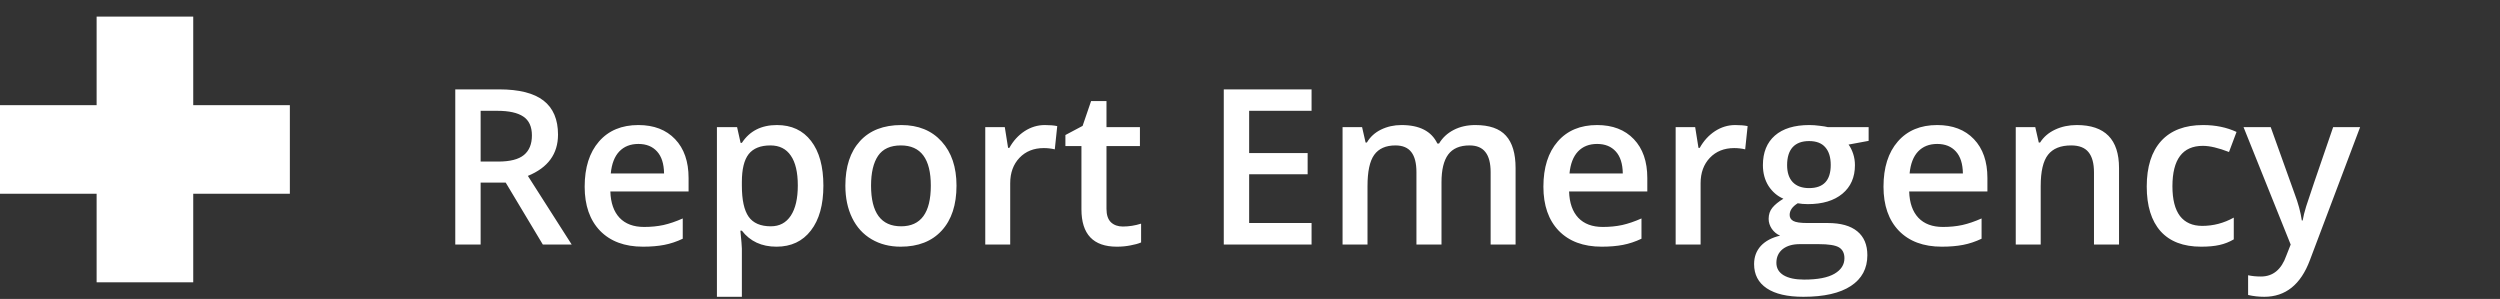 <svg width="276" height="33" viewBox="0 0 276 33" fill="none" xmlns="http://www.w3.org/2000/svg">
<rect x="0" y="0" width="276" height="33" fill="#333333" stroke="none"/>
<path d="M53.062 17.836H55.008C56.312 17.836 57.258 17.594 57.844 17.109C58.43 16.625 58.723 15.906 58.723 14.953C58.723 13.984 58.406 13.289 57.773 12.867C57.141 12.445 56.188 12.234 54.914 12.234H53.062V17.836ZM53.062 20.156V27H50.262V9.867H55.102C57.312 9.867 58.949 10.281 60.012 11.109C61.074 11.938 61.605 13.188 61.605 14.859C61.605 16.992 60.496 18.512 58.277 19.418L63.117 27H59.93L55.828 20.156H53.062ZM70.981 27.234C68.965 27.234 67.387 26.648 66.246 25.477C65.113 24.297 64.547 22.676 64.547 20.613C64.547 18.496 65.074 16.832 66.129 15.621C67.184 14.41 68.633 13.805 70.477 13.805C72.188 13.805 73.539 14.324 74.531 15.363C75.523 16.402 76.019 17.832 76.019 19.652V21.141H67.383C67.422 22.398 67.762 23.367 68.402 24.047C69.043 24.719 69.945 25.055 71.109 25.055C71.875 25.055 72.586 24.984 73.242 24.844C73.906 24.695 74.617 24.453 75.375 24.117V26.355C74.703 26.676 74.023 26.902 73.336 27.035C72.648 27.168 71.863 27.234 70.981 27.234ZM70.477 15.891C69.602 15.891 68.898 16.168 68.367 16.723C67.844 17.277 67.531 18.086 67.43 19.148H73.312C73.297 18.078 73.039 17.27 72.539 16.723C72.039 16.168 71.352 15.891 70.477 15.891ZM85.723 27.234C84.082 27.234 82.809 26.645 81.902 25.465H81.738C81.848 26.559 81.902 27.223 81.902 27.457V32.766H79.148V14.039H81.375C81.438 14.281 81.566 14.859 81.762 15.773H81.902C82.762 14.461 84.051 13.805 85.769 13.805C87.387 13.805 88.644 14.391 89.543 15.562C90.449 16.734 90.902 18.379 90.902 20.496C90.902 22.613 90.441 24.266 89.519 25.453C88.606 26.641 87.34 27.234 85.723 27.234ZM85.055 16.055C83.961 16.055 83.16 16.375 82.652 17.016C82.152 17.656 81.902 18.68 81.902 20.086V20.496C81.902 22.074 82.152 23.219 82.652 23.93C83.152 24.633 83.969 24.984 85.102 24.984C86.055 24.984 86.789 24.594 87.305 23.812C87.82 23.031 88.078 21.918 88.078 20.473C88.078 19.02 87.82 17.922 87.305 17.18C86.797 16.43 86.047 16.055 85.055 16.055ZM105.598 20.496C105.598 22.613 105.055 24.266 103.969 25.453C102.883 26.641 101.371 27.234 99.434 27.234C98.223 27.234 97.152 26.961 96.223 26.414C95.293 25.867 94.578 25.082 94.078 24.059C93.578 23.035 93.328 21.848 93.328 20.496C93.328 18.395 93.867 16.754 94.945 15.574C96.023 14.395 97.543 13.805 99.504 13.805C101.379 13.805 102.863 14.41 103.957 15.621C105.051 16.824 105.598 18.449 105.598 20.496ZM96.164 20.496C96.164 23.488 97.269 24.984 99.481 24.984C101.668 24.984 102.762 23.488 102.762 20.496C102.762 17.535 101.66 16.055 99.457 16.055C98.301 16.055 97.461 16.438 96.938 17.203C96.422 17.969 96.164 19.066 96.164 20.496ZM115.348 13.805C115.902 13.805 116.359 13.844 116.719 13.922L116.449 16.488C116.059 16.395 115.652 16.348 115.23 16.348C114.129 16.348 113.234 16.707 112.547 17.426C111.867 18.145 111.527 19.078 111.527 20.227V27H108.773V14.039H110.93L111.293 16.324H111.434C111.863 15.551 112.422 14.938 113.109 14.484C113.805 14.031 114.551 13.805 115.348 13.805ZM123.961 25.008C124.633 25.008 125.305 24.902 125.977 24.691V26.766C125.672 26.898 125.277 27.008 124.793 27.094C124.316 27.188 123.82 27.234 123.305 27.234C120.695 27.234 119.391 25.859 119.391 23.109V16.125H117.621V14.906L119.52 13.898L120.457 11.156H122.156V14.039H125.848V16.125H122.156V23.062C122.156 23.727 122.32 24.219 122.648 24.539C122.984 24.852 123.422 25.008 123.961 25.008ZM144.797 27H135.105V9.867H144.797V12.234H137.906V16.898H144.363V19.242H137.906V24.621H144.797V27ZM159.141 27H156.375V19.008C156.375 18.016 156.188 17.277 155.812 16.793C155.438 16.301 154.852 16.055 154.055 16.055C152.992 16.055 152.211 16.402 151.711 17.098C151.219 17.785 150.973 18.934 150.973 20.543V27H148.219V14.039H150.375L150.762 15.738H150.902C151.262 15.121 151.781 14.645 152.461 14.309C153.148 13.973 153.902 13.805 154.723 13.805C156.715 13.805 158.035 14.484 158.684 15.844H158.871C159.254 15.203 159.793 14.703 160.488 14.344C161.184 13.984 161.98 13.805 162.879 13.805C164.426 13.805 165.551 14.195 166.254 14.977C166.965 15.758 167.32 16.949 167.32 18.551V27H164.566V19.008C164.566 18.016 164.375 17.277 163.992 16.793C163.617 16.301 163.031 16.055 162.234 16.055C161.164 16.055 160.379 16.391 159.879 17.062C159.387 17.727 159.141 18.75 159.141 20.133V27ZM176.824 27.234C174.809 27.234 173.23 26.648 172.09 25.477C170.957 24.297 170.391 22.676 170.391 20.613C170.391 18.496 170.918 16.832 171.973 15.621C173.027 14.41 174.477 13.805 176.32 13.805C178.031 13.805 179.383 14.324 180.375 15.363C181.367 16.402 181.863 17.832 181.863 19.652V21.141H173.227C173.266 22.398 173.605 23.367 174.246 24.047C174.887 24.719 175.789 25.055 176.953 25.055C177.719 25.055 178.43 24.984 179.086 24.844C179.75 24.695 180.461 24.453 181.219 24.117V26.355C180.547 26.676 179.867 26.902 179.18 27.035C178.492 27.168 177.707 27.234 176.824 27.234ZM176.32 15.891C175.445 15.891 174.742 16.168 174.211 16.723C173.688 17.277 173.375 18.086 173.273 19.148H179.156C179.141 18.078 178.883 17.27 178.383 16.723C177.883 16.168 177.195 15.891 176.32 15.891ZM191.566 13.805C192.121 13.805 192.578 13.844 192.938 13.922L192.668 16.488C192.277 16.395 191.871 16.348 191.449 16.348C190.348 16.348 189.453 16.707 188.766 17.426C188.086 18.145 187.746 19.078 187.746 20.227V27H184.992V14.039H187.148L187.512 16.324H187.652C188.082 15.551 188.641 14.938 189.328 14.484C190.023 14.031 190.77 13.805 191.566 13.805ZM206.297 14.039V15.551L204.082 15.961C204.285 16.234 204.453 16.57 204.586 16.969C204.719 17.367 204.785 17.789 204.785 18.234C204.785 19.57 204.324 20.621 203.402 21.387C202.48 22.152 201.211 22.535 199.594 22.535C199.18 22.535 198.805 22.504 198.469 22.441C197.875 22.809 197.578 23.238 197.578 23.73C197.578 24.027 197.715 24.25 197.988 24.398C198.27 24.547 198.781 24.621 199.523 24.621H201.785C203.215 24.621 204.301 24.926 205.043 25.535C205.785 26.145 206.156 27.023 206.156 28.172C206.156 29.641 205.551 30.773 204.34 31.57C203.129 32.367 201.379 32.766 199.09 32.766C197.324 32.766 195.977 32.453 195.047 31.828C194.117 31.203 193.652 30.312 193.652 29.156C193.652 28.359 193.902 27.688 194.402 27.141C194.91 26.602 195.617 26.227 196.523 26.016C196.156 25.859 195.852 25.609 195.609 25.266C195.375 24.914 195.258 24.547 195.258 24.164C195.258 23.68 195.395 23.27 195.668 22.934C195.941 22.598 196.348 22.266 196.887 21.938C196.215 21.648 195.668 21.18 195.246 20.531C194.832 19.875 194.625 19.109 194.625 18.234C194.625 16.828 195.066 15.738 195.949 14.965C196.84 14.191 198.105 13.805 199.746 13.805C200.113 13.805 200.496 13.832 200.895 13.887C201.301 13.934 201.605 13.984 201.809 14.039H206.297ZM196.113 29.016C196.113 29.609 196.379 30.066 196.91 30.387C197.449 30.707 198.203 30.867 199.172 30.867C200.672 30.867 201.789 30.652 202.523 30.223C203.258 29.793 203.625 29.223 203.625 28.512C203.625 27.949 203.422 27.547 203.016 27.305C202.617 27.07 201.871 26.953 200.777 26.953H198.691C197.902 26.953 197.273 27.137 196.805 27.504C196.344 27.879 196.113 28.383 196.113 29.016ZM197.297 18.234C197.297 19.047 197.504 19.672 197.918 20.109C198.34 20.547 198.941 20.766 199.723 20.766C201.316 20.766 202.113 19.914 202.113 18.211C202.113 17.367 201.914 16.719 201.516 16.266C201.125 15.805 200.527 15.574 199.723 15.574C198.926 15.574 198.32 15.801 197.906 16.254C197.5 16.707 197.297 17.367 197.297 18.234ZM214.371 27.234C212.355 27.234 210.777 26.648 209.637 25.477C208.504 24.297 207.938 22.676 207.938 20.613C207.938 18.496 208.465 16.832 209.52 15.621C210.574 14.41 212.023 13.805 213.867 13.805C215.578 13.805 216.93 14.324 217.922 15.363C218.914 16.402 219.41 17.832 219.41 19.652V21.141H210.773C210.812 22.398 211.152 23.367 211.793 24.047C212.434 24.719 213.336 25.055 214.5 25.055C215.266 25.055 215.977 24.984 216.633 24.844C217.297 24.695 218.008 24.453 218.766 24.117V26.355C218.094 26.676 217.414 26.902 216.727 27.035C216.039 27.168 215.254 27.234 214.371 27.234ZM213.867 15.891C212.992 15.891 212.289 16.168 211.758 16.723C211.234 17.277 210.922 18.086 210.82 19.148H216.703C216.688 18.078 216.43 17.27 215.93 16.723C215.43 16.168 214.742 15.891 213.867 15.891ZM233.941 27H231.176V19.031C231.176 18.031 230.973 17.285 230.566 16.793C230.168 16.301 229.531 16.055 228.656 16.055C227.492 16.055 226.641 16.398 226.102 17.086C225.562 17.773 225.293 18.926 225.293 20.543V27H222.539V14.039H224.695L225.082 15.738H225.223C225.613 15.121 226.168 14.645 226.887 14.309C227.605 13.973 228.402 13.805 229.277 13.805C232.387 13.805 233.941 15.387 233.941 18.551V27ZM243 27.234C241.039 27.234 239.547 26.664 238.523 25.523C237.508 24.375 237 22.73 237 20.59C237 18.41 237.531 16.734 238.594 15.562C239.664 14.391 241.207 13.805 243.223 13.805C244.59 13.805 245.82 14.059 246.914 14.566L246.082 16.781C244.918 16.328 243.957 16.102 243.199 16.102C240.957 16.102 239.836 17.59 239.836 20.566C239.836 22.02 240.113 23.113 240.668 23.848C241.23 24.574 242.051 24.938 243.129 24.938C244.355 24.938 245.516 24.633 246.609 24.023V26.426C246.117 26.715 245.59 26.922 245.027 27.047C244.473 27.172 243.797 27.234 243 27.234ZM247.688 14.039H250.688L253.324 21.387C253.723 22.434 253.988 23.418 254.121 24.34H254.215C254.285 23.91 254.414 23.391 254.602 22.781C254.789 22.164 255.781 19.25 257.578 14.039H260.555L255.012 28.723C254.004 31.418 252.324 32.766 249.973 32.766C249.363 32.766 248.77 32.699 248.191 32.566V30.387C248.605 30.48 249.078 30.527 249.609 30.527C250.938 30.527 251.871 29.758 252.41 28.219L252.891 27L247.688 14.039Z" fill="white"/>
<path fill-rule="evenodd" clip-rule="evenodd" d="M21.333 1.833H10.667V11.611H0V21.389H10.667V31.167H21.333V21.389H32V11.611H21.333V1.833Z" fill="white"/>
</svg>
